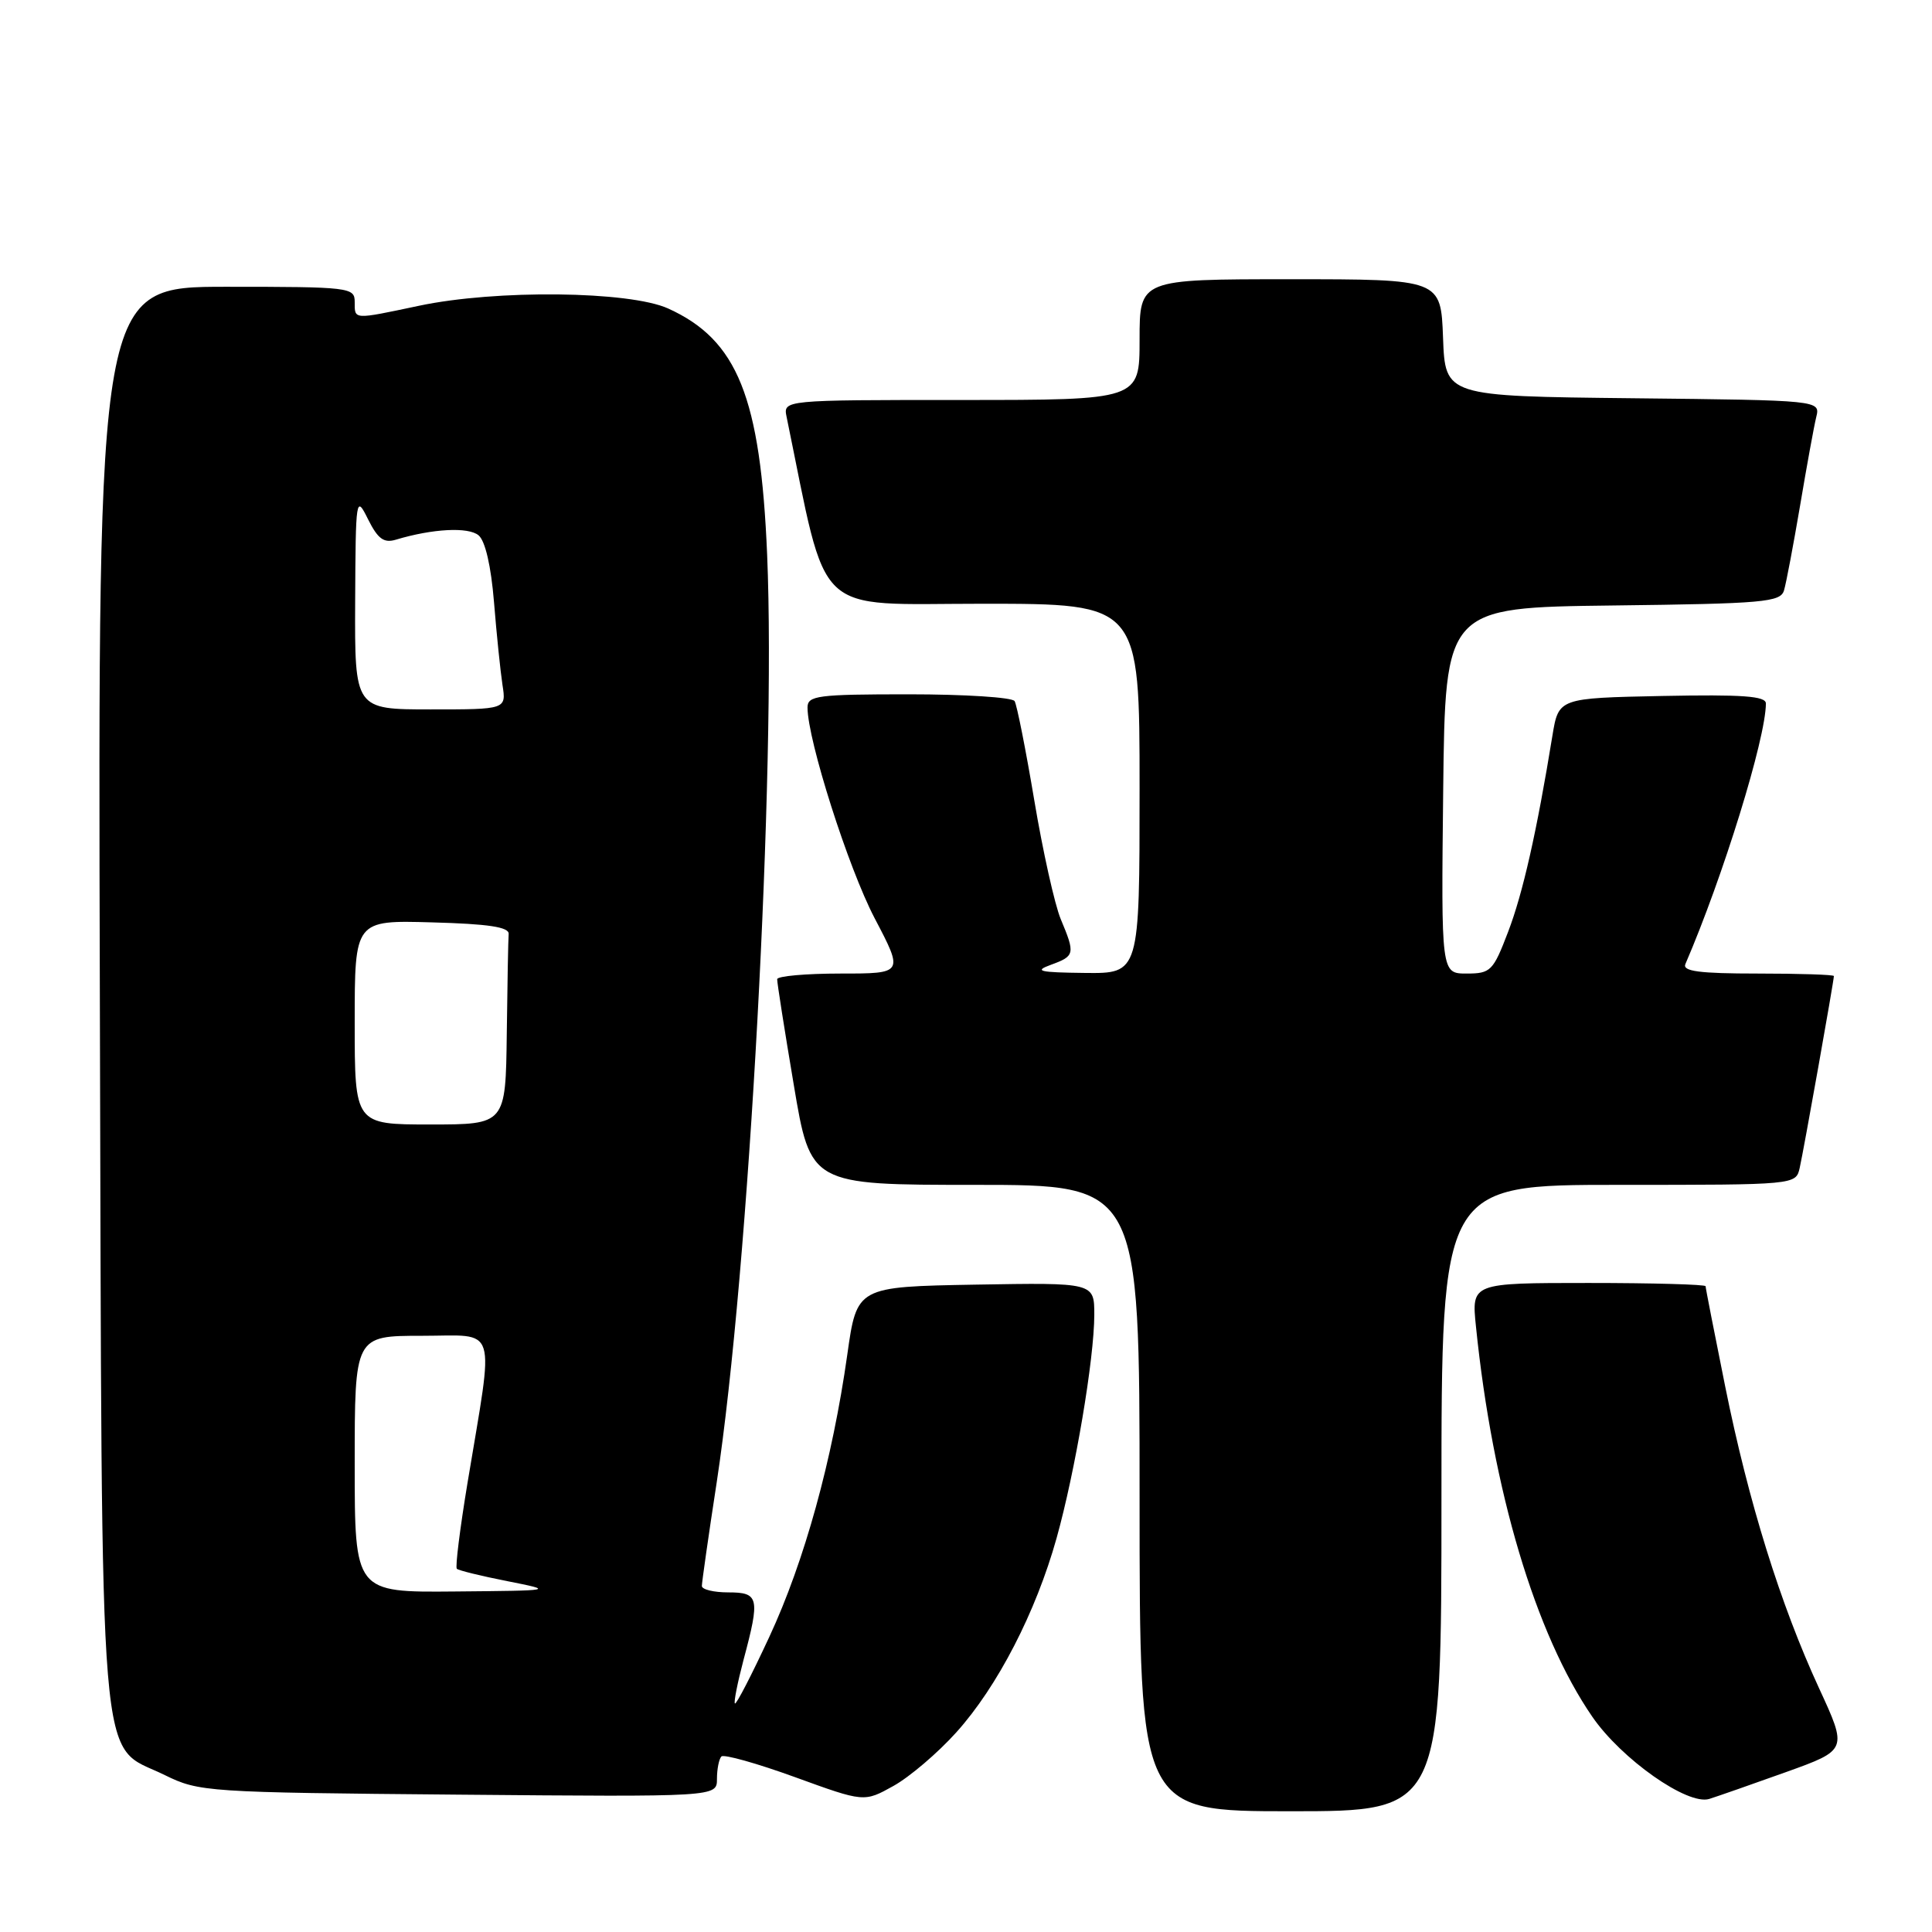 <?xml version="1.0" encoding="UTF-8" standalone="no"?>
<!DOCTYPE svg PUBLIC "-//W3C//DTD SVG 1.1//EN" "http://www.w3.org/Graphics/SVG/1.1/DTD/svg11.dtd" >
<svg xmlns="http://www.w3.org/2000/svg" xmlns:xlink="http://www.w3.org/1999/xlink" version="1.1" viewBox="0 0 256 256">
 <g >
 <path fill="currentColor"
d=" M 191.00 198.50 C 191.00 157.00 191.00 157.00 214.48 157.00 C 237.96 157.00 237.96 157.00 238.47 154.75 C 238.98 152.52 243.00 129.95 243.00 129.33 C 243.00 129.15 238.45 129.00 232.89 129.00 C 225.19 129.00 222.91 128.70 223.32 127.75 C 228.31 116.18 233.97 97.88 233.99 93.22 C 234.00 92.23 230.89 92.01 220.26 92.22 C 206.52 92.50 206.52 92.50 205.70 97.50 C 203.63 110.22 201.78 118.40 199.83 123.48 C 197.85 128.67 197.52 129.00 194.34 129.00 C 190.96 129.00 190.96 129.00 191.23 104.75 C 191.50 80.50 191.50 80.50 213.69 80.23 C 233.72 79.99 235.93 79.79 236.39 78.23 C 236.68 77.28 237.63 72.22 238.52 67.00 C 239.40 61.77 240.36 56.50 240.66 55.27 C 241.21 53.04 241.21 53.04 216.35 52.77 C 191.50 52.50 191.50 52.50 191.21 44.75 C 190.92 37.00 190.92 37.00 170.96 37.00 C 151.00 37.00 151.00 37.00 151.00 45.00 C 151.00 53.00 151.00 53.00 127.38 53.00 C 103.77 53.00 103.77 53.00 104.23 55.25 C 109.79 82.23 107.45 80.00 130.20 80.00 C 151.00 80.00 151.00 80.00 151.00 104.50 C 151.00 129.00 151.00 129.00 143.75 128.92 C 137.68 128.85 136.95 128.68 139.25 127.84 C 142.43 126.68 142.49 126.41 140.55 121.78 C 139.76 119.88 138.18 112.81 137.05 106.06 C 135.92 99.32 134.74 93.39 134.44 92.90 C 134.13 92.40 127.83 92.00 120.44 92.00 C 108.31 92.00 107.00 92.17 107.00 93.75 C 107.01 98.07 112.40 114.99 115.89 121.66 C 119.74 129.00 119.74 129.00 111.37 129.00 C 106.77 129.00 102.99 129.34 102.98 129.75 C 102.96 130.16 103.95 136.46 105.18 143.75 C 107.40 157.00 107.40 157.00 129.20 157.00 C 151.00 157.00 151.00 157.00 151.00 198.50 C 151.00 240.00 151.00 240.00 171.00 240.00 C 191.00 240.00 191.00 240.00 191.00 198.50 Z  M 126.72 229.54 C 132.17 223.49 137.26 213.62 140.00 203.82 C 142.48 194.94 144.99 180.06 145.00 174.22 C 145.00 169.95 145.00 169.95 129.27 170.22 C 113.54 170.50 113.54 170.50 112.27 179.50 C 110.30 193.45 106.60 206.87 101.94 216.89 C 99.61 221.91 97.56 225.89 97.38 225.72 C 97.21 225.55 97.73 222.95 98.52 219.95 C 100.73 211.69 100.57 211.00 96.50 211.00 C 94.58 211.00 93.00 210.62 93.00 210.15 C 93.00 209.68 93.88 203.49 94.97 196.40 C 99.24 168.37 102.85 101.95 101.65 73.50 C 100.77 52.62 97.73 45.05 88.54 40.88 C 83.40 38.55 65.72 38.35 55.50 40.52 C 46.73 42.37 47.00 42.39 47.00 40.00 C 47.00 38.08 46.33 38.00 29.98 38.00 C 12.97 38.00 12.97 38.00 13.23 131.75 C 13.54 238.43 12.90 230.80 21.84 235.21 C 26.38 237.44 27.36 237.51 60.75 237.80 C 95.00 238.10 95.00 238.10 95.00 235.72 C 95.00 234.41 95.27 233.07 95.59 232.74 C 95.91 232.42 100.30 233.65 105.34 235.48 C 114.50 238.81 114.50 238.81 118.38 236.65 C 120.51 235.47 124.27 232.27 126.72 229.54 Z  M 236.66 234.81 C 244.81 231.88 244.81 231.88 241.03 223.69 C 235.91 212.59 231.69 199.05 228.59 183.68 C 227.17 176.63 226.00 170.67 226.00 170.43 C 226.00 170.20 219.02 170.00 210.49 170.00 C 194.98 170.00 194.98 170.00 195.57 175.75 C 197.79 197.55 203.45 216.52 210.99 227.48 C 214.86 233.10 223.61 239.25 226.48 238.37 C 227.59 238.02 232.17 236.42 236.66 234.81 Z  M 47.00 194.00 C 47.00 177.00 47.00 177.00 55.90 177.00 C 66.10 177.00 65.50 175.07 61.95 196.48 C 60.95 202.52 60.31 207.64 60.53 207.87 C 60.75 208.09 63.76 208.83 67.22 209.51 C 73.50 210.76 73.50 210.76 60.25 210.88 C 47.00 211.00 47.00 211.00 47.00 194.00 Z  M 47.00 135.47 C 47.00 121.93 47.00 121.93 57.25 122.22 C 64.70 122.42 67.47 122.84 67.40 123.75 C 67.34 124.44 67.23 130.40 67.15 137.00 C 67.00 149.00 67.00 149.00 57.00 149.00 C 47.00 149.00 47.00 149.00 47.00 135.47 Z  M 47.06 79.75 C 47.13 65.83 47.17 65.58 48.77 68.81 C 50.07 71.41 50.86 71.99 52.46 71.51 C 57.31 70.05 62.05 69.80 63.41 70.93 C 64.30 71.67 65.07 75.01 65.46 79.81 C 65.80 84.04 66.31 88.96 66.58 90.75 C 67.09 94.00 67.09 94.00 57.05 94.00 C 47.00 94.00 47.00 94.00 47.06 79.75 Z "/>
</g>
</svg>